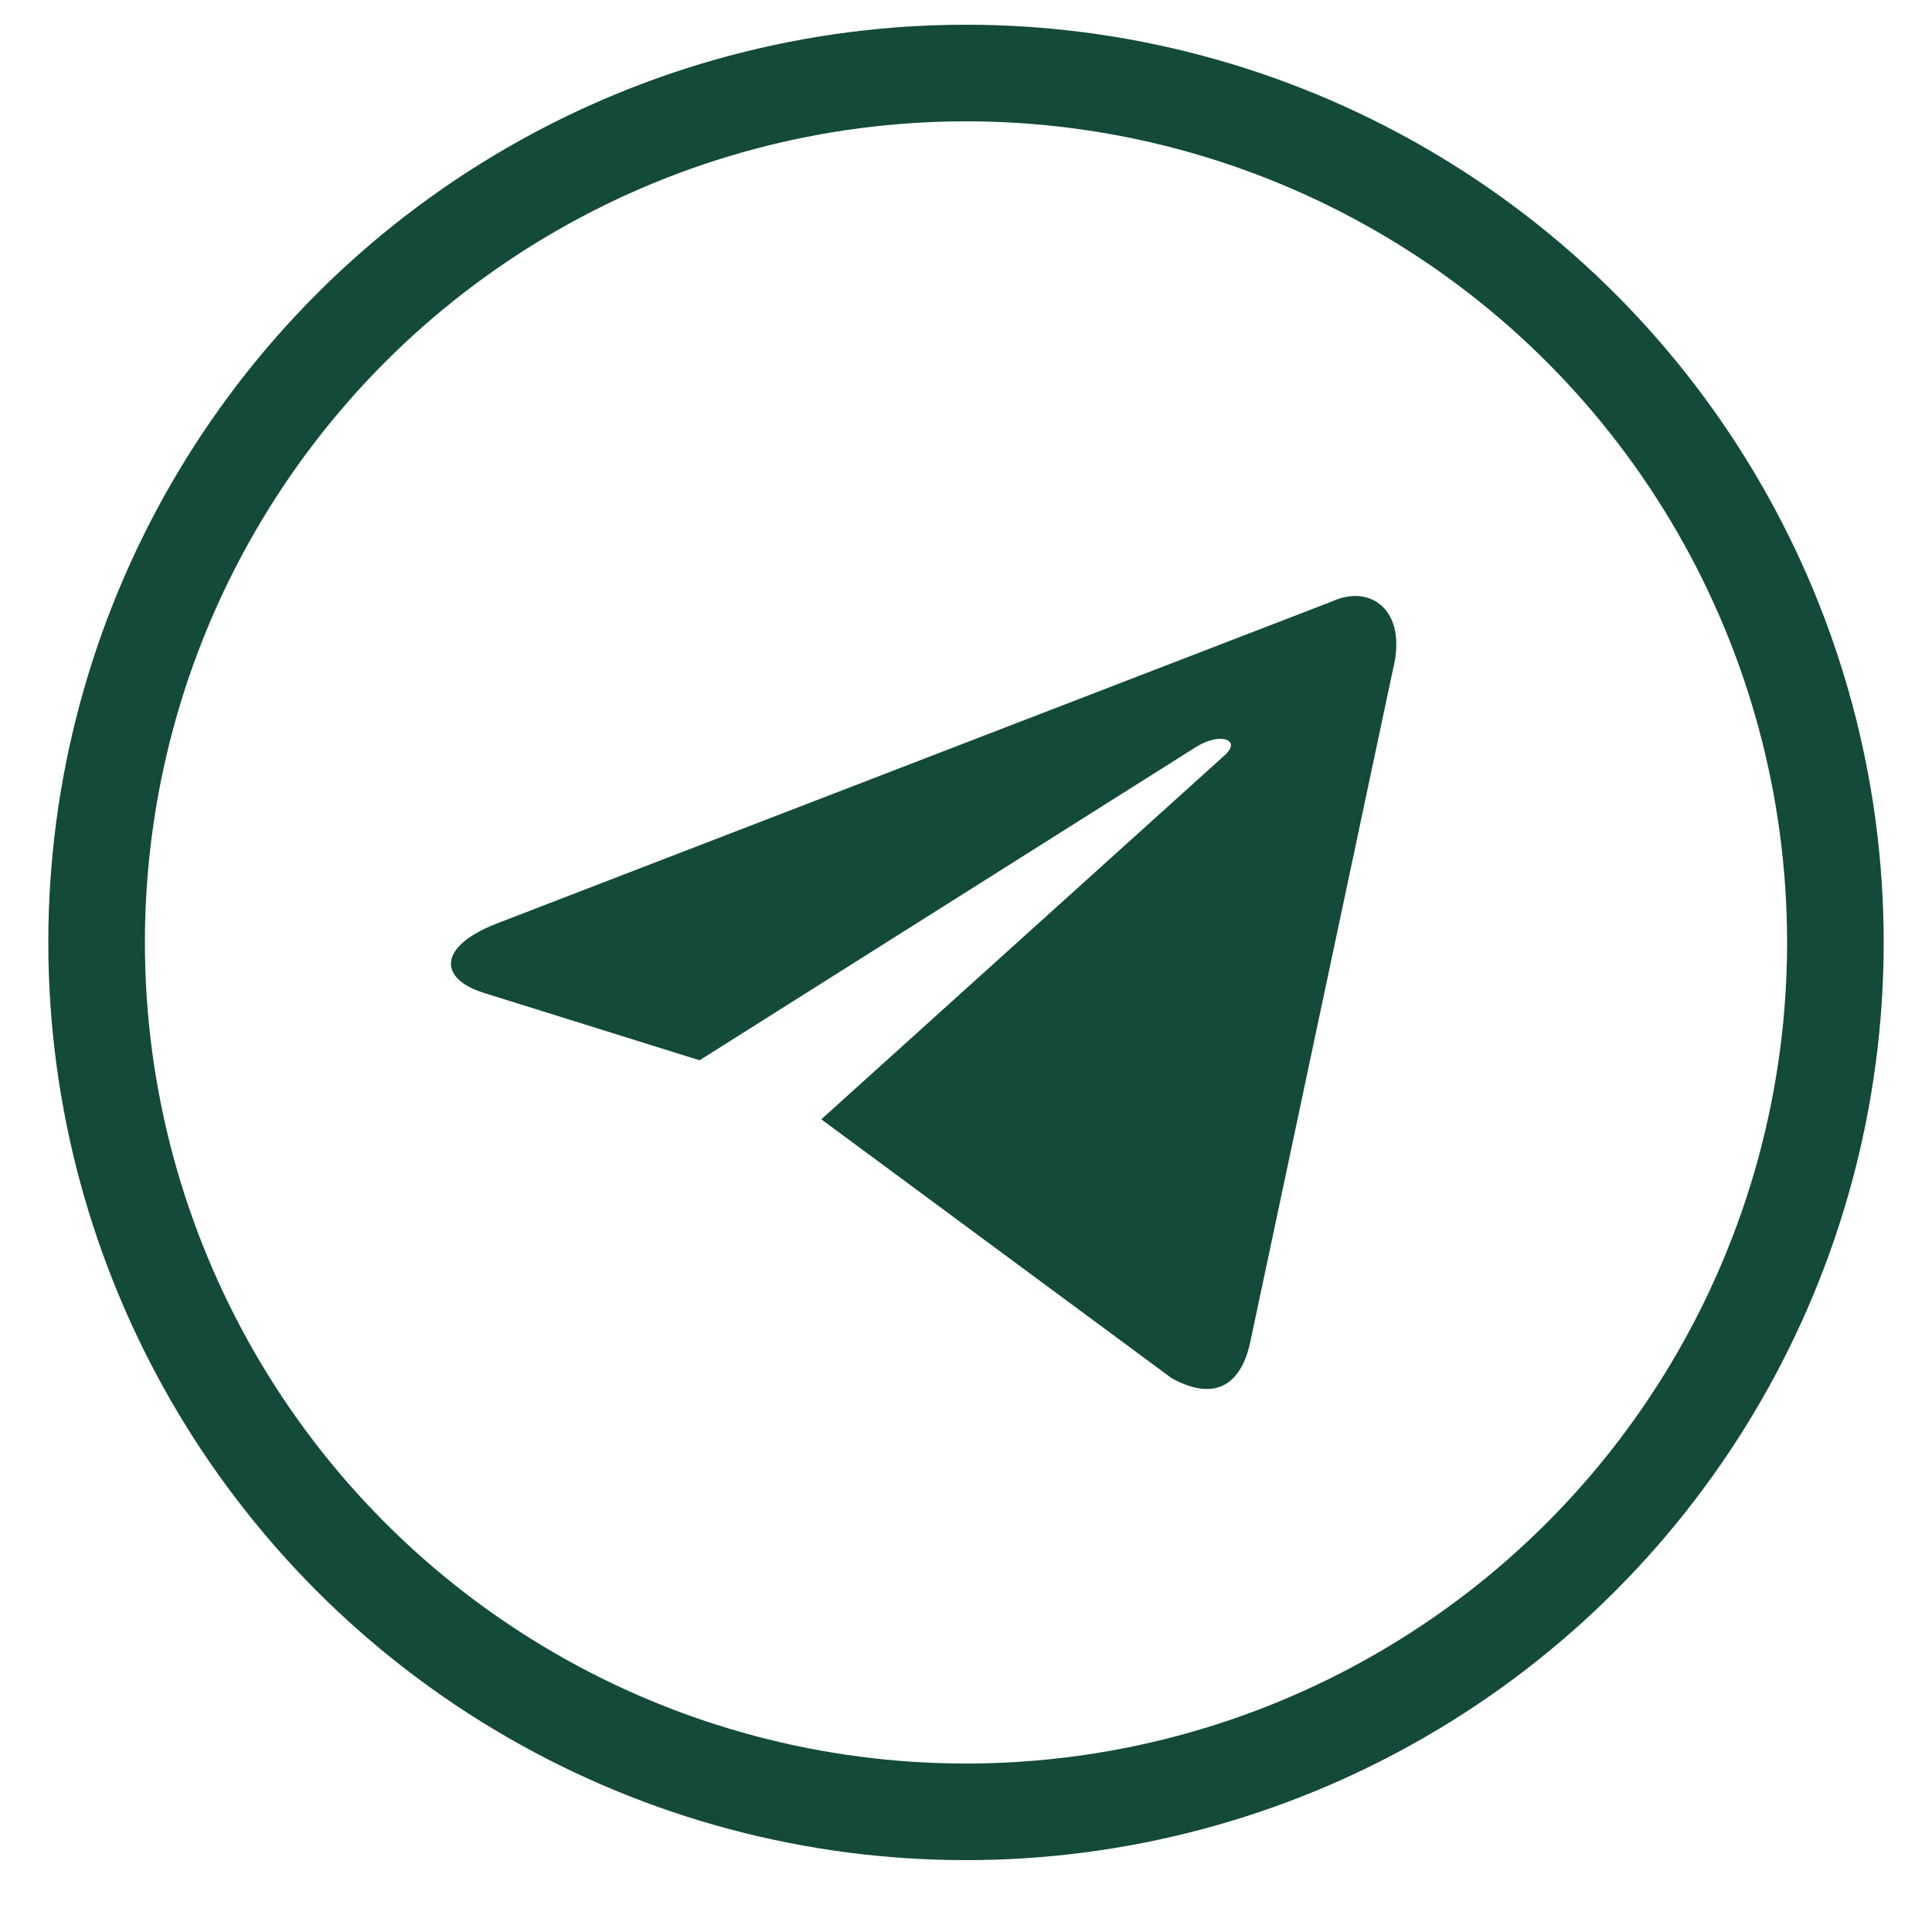 <svg width="20" height="20" viewBox="0 0 20 20" fill="none" xmlns="http://www.w3.org/2000/svg">
<circle cx="10" cy="9.756" r="9" stroke="#144A3A"/>
<path d="M8.502 11.587L12.129 14.267C12.543 14.495 12.842 14.377 12.945 13.882L14.421 6.925C14.572 6.319 14.19 6.044 13.794 6.224L5.125 9.567C4.533 9.804 4.537 10.134 5.017 10.281L7.242 10.976L12.392 7.726C12.635 7.579 12.859 7.658 12.675 7.821" fill="#144A3A"/>
</svg>
